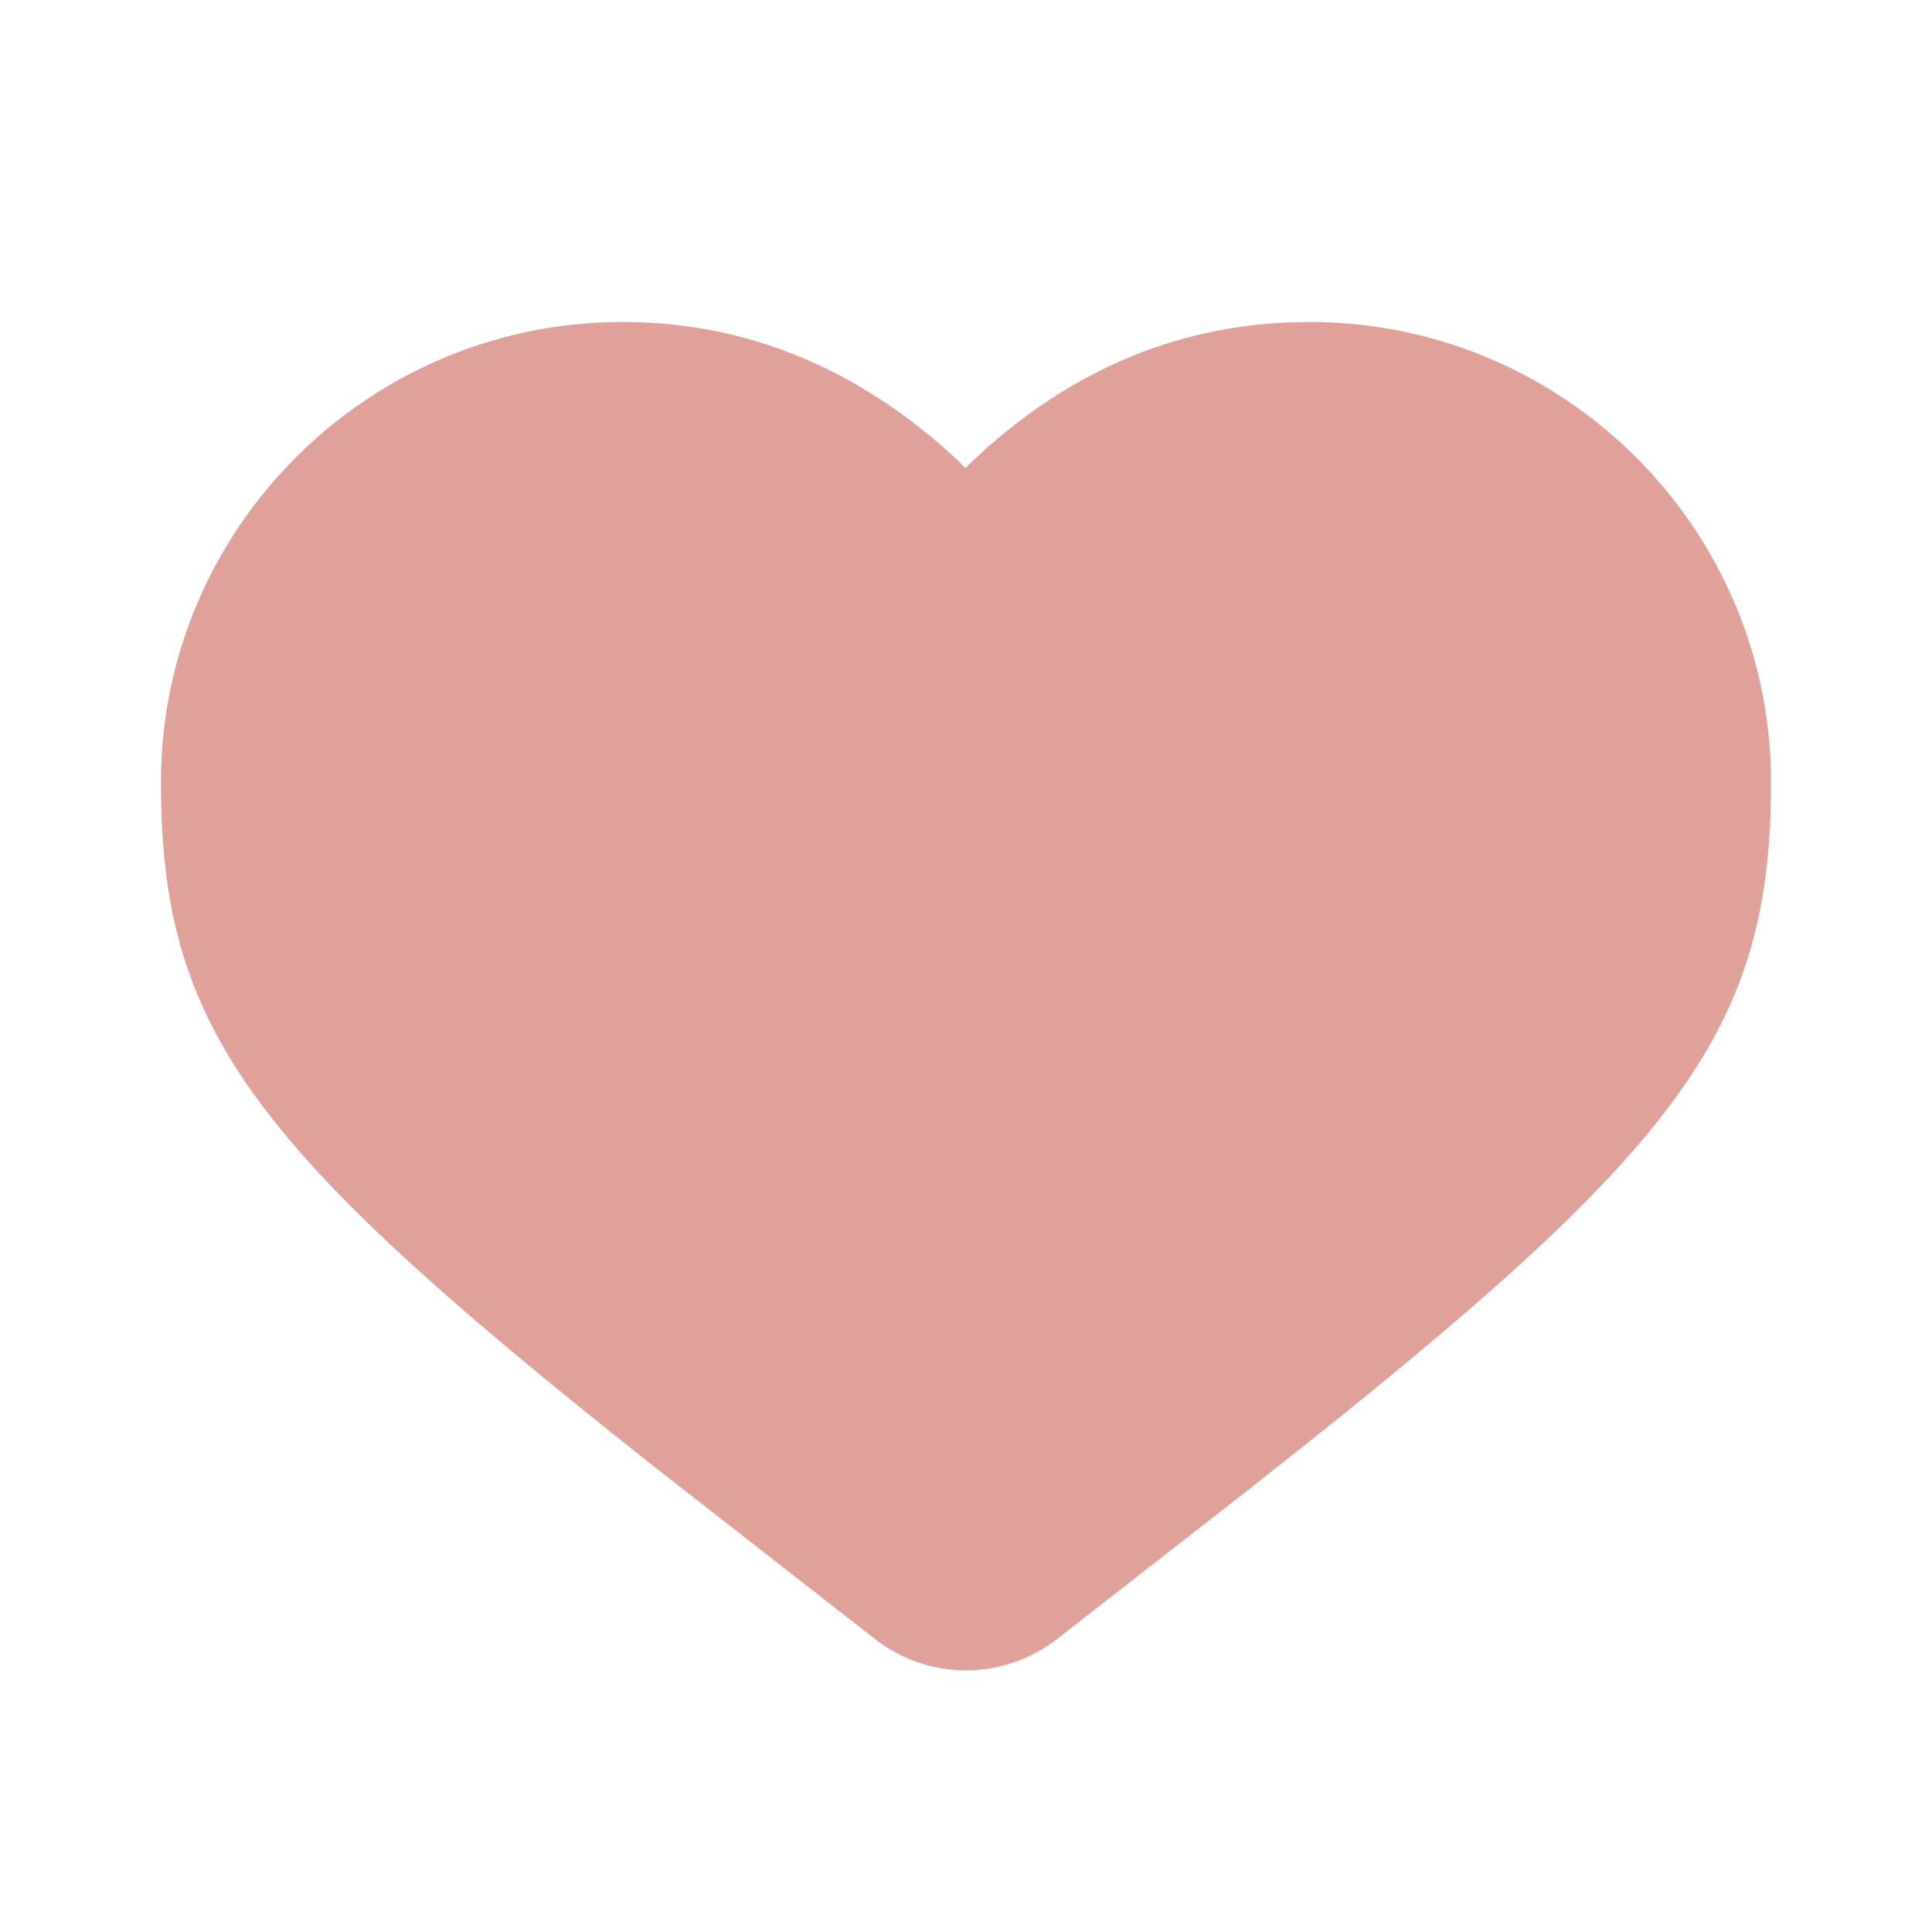 <svg width="24" height="24" fill="none" xmlns="http://www.w3.org/2000/svg"><path d="M12.111 5.7c1.128-1.057 2.43-1.63 3.88-1.694L16.267 4C19.423 4 22 6.56 22 9.717c0 2.959-1.035 4.427-5.573 8.061l-.933.74-2.364 1.843a1.838 1.838 0 0 1-2.26 0l-2.688-2.098C3.127 14.269 2 12.805 2 9.717 2 6.56 4.577 4 7.734 4c1.54 0 2.929.576 4.138 1.695l.122.118.117-.113Z" fill="#E1A19B"/></svg>